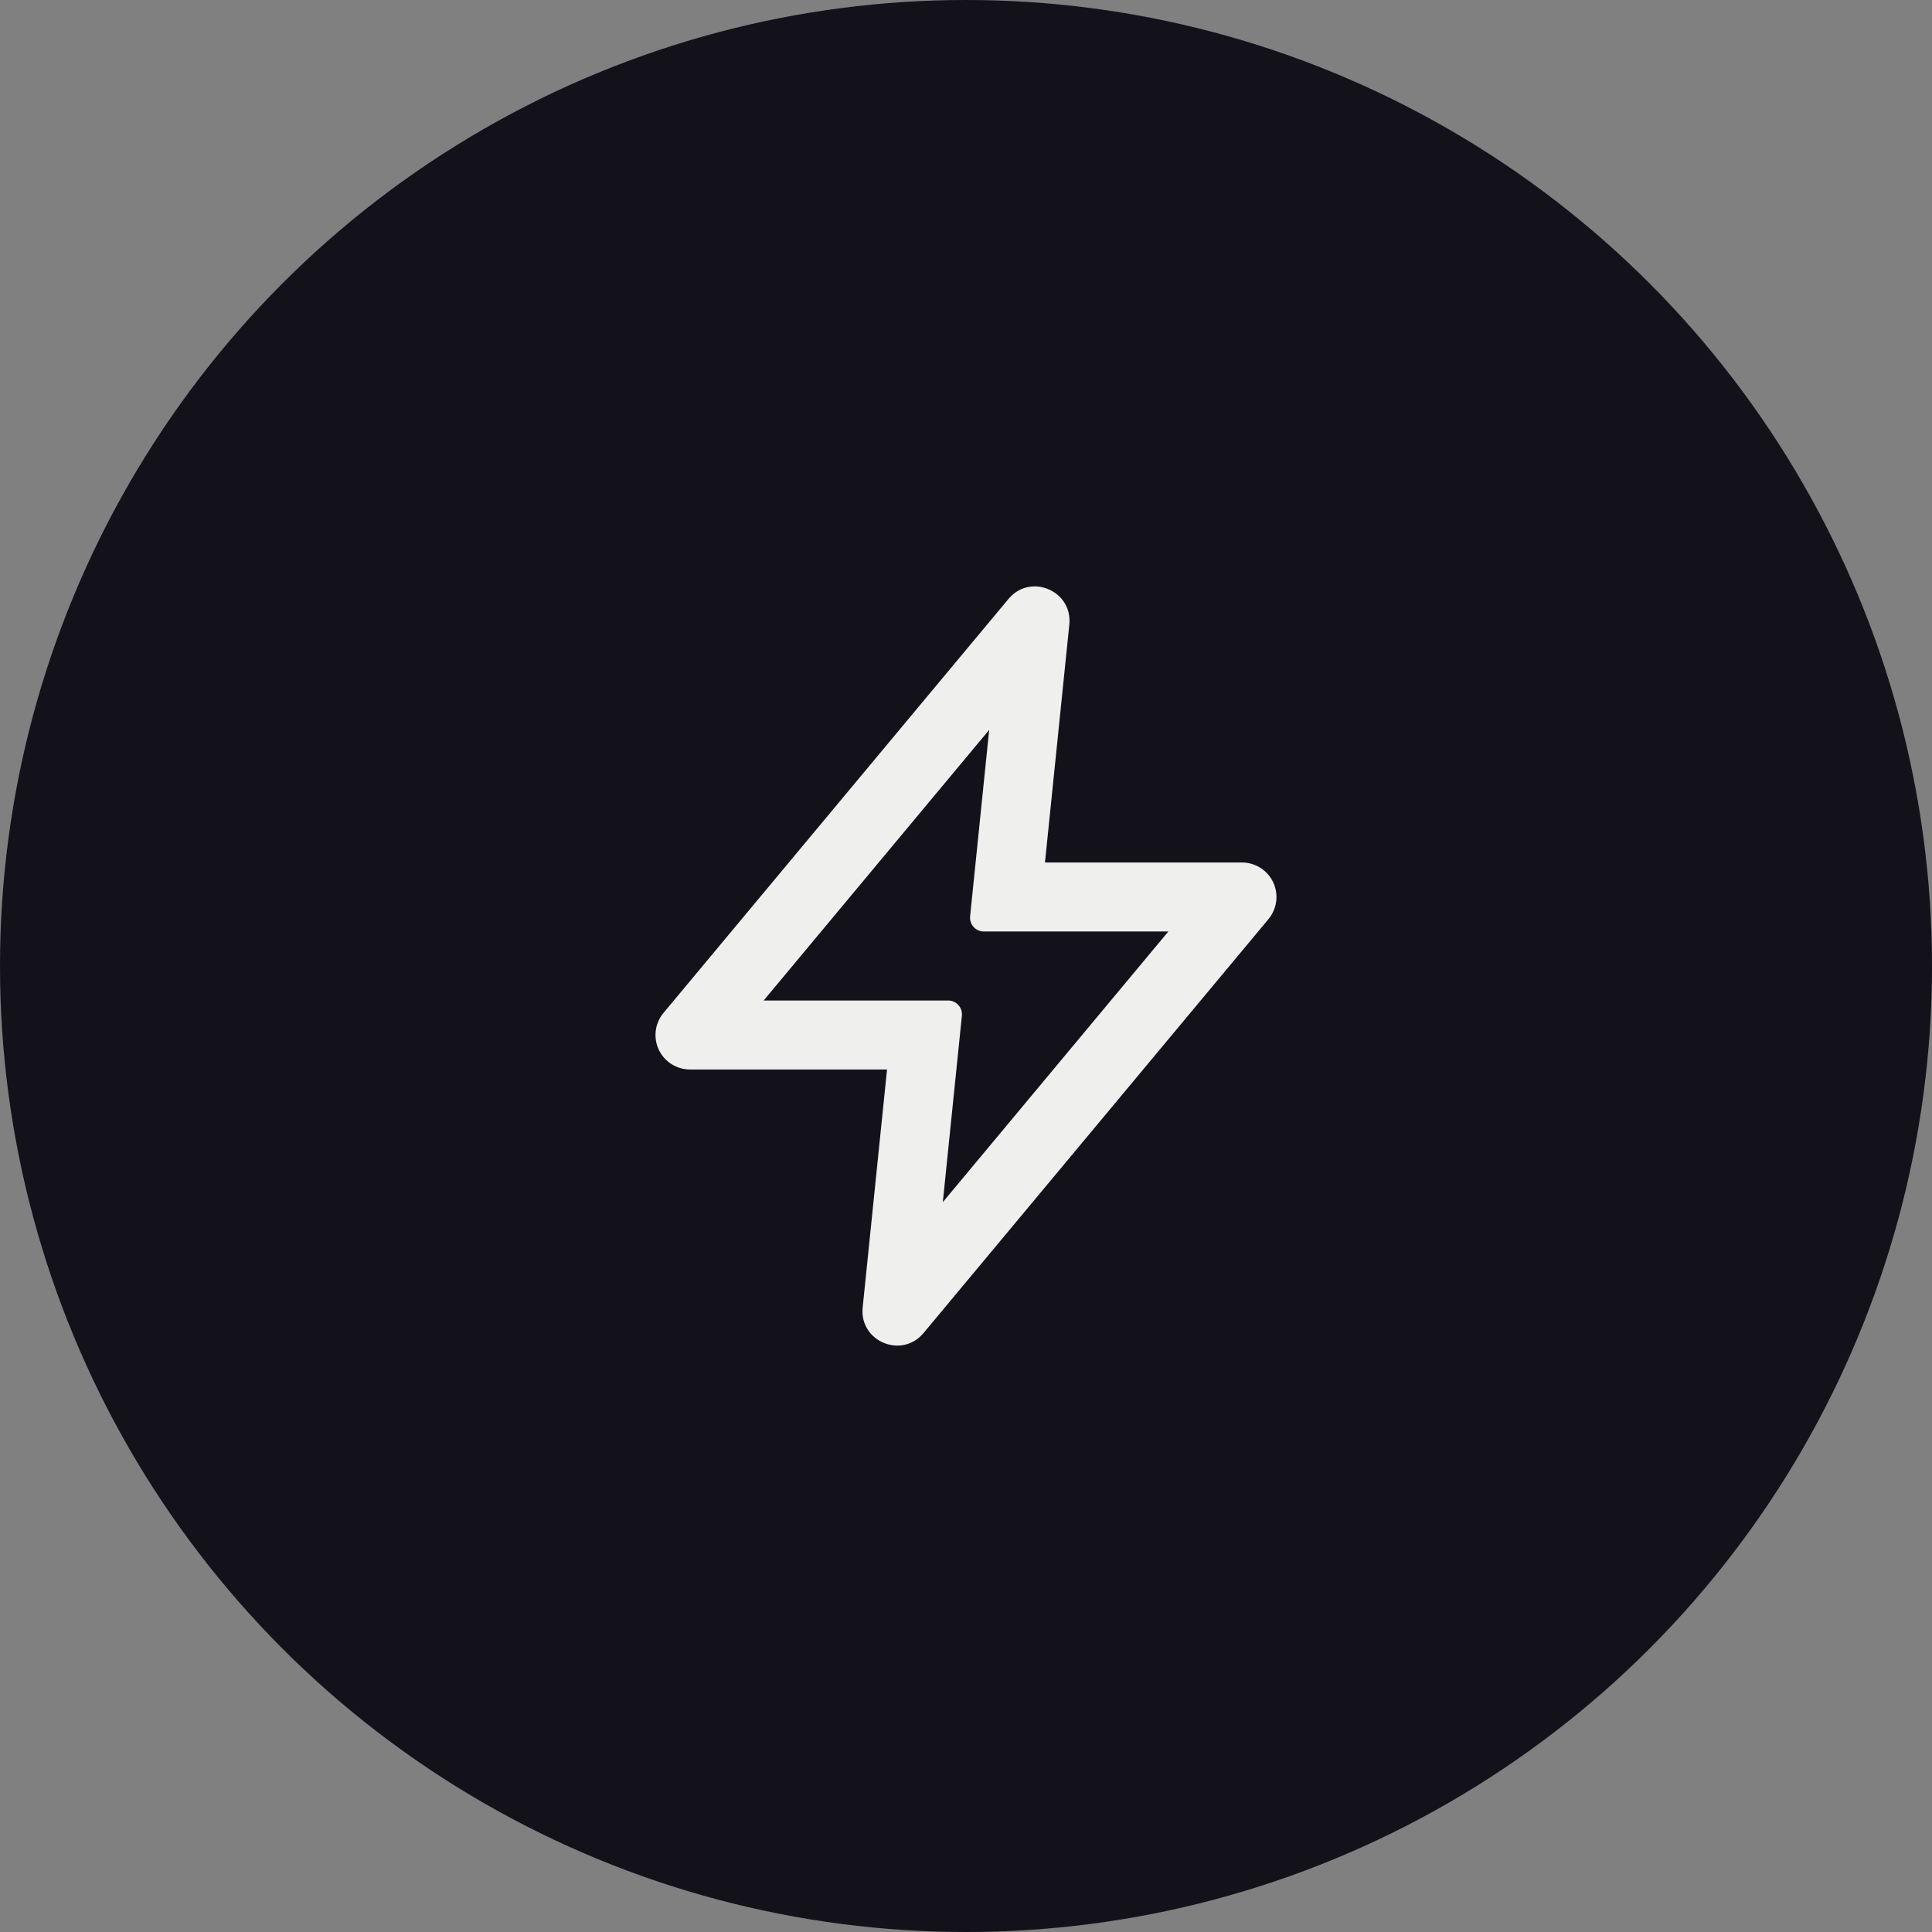 <svg width="56" height="56" viewBox="0 0 56 56" fill="none" xmlns="http://www.w3.org/2000/svg">
<rect x="0" y="0" width="56" height="56" fill="#808080" stroke="none"/>
<circle cx="28" cy="28" r="28" fill="#13111A"/>
<g clip-path="url(#clip0_1_135)">
<path fill-rule="evenodd" clip-rule="evenodd" d="M29.232 17.36C29.864 16.602 31.095 17.12 30.995 18.102L30.289 25H36C36.19 25 36.376 25.054 36.536 25.156C36.696 25.258 36.824 25.404 36.905 25.576C36.986 25.748 37.015 25.939 36.991 26.128C36.967 26.316 36.889 26.494 36.768 26.64L26.768 38.64C26.136 39.398 24.905 38.88 25.005 37.898L25.711 31H20C19.81 31 19.624 30.946 19.463 30.844C19.303 30.742 19.175 30.596 19.094 30.424C19.014 30.252 18.984 30.061 19.008 29.872C19.032 29.684 19.11 29.506 19.232 29.36L29.232 17.36ZM22.135 29H27.483C27.538 29 27.594 29.012 27.645 29.035C27.696 29.057 27.742 29.09 27.779 29.132C27.817 29.173 27.845 29.222 27.863 29.275C27.88 29.328 27.886 29.384 27.881 29.44L27.328 34.845L33.865 27H28.517C28.461 27 28.405 26.988 28.354 26.966C28.303 26.943 28.258 26.91 28.22 26.868C28.183 26.827 28.154 26.778 28.137 26.725C28.119 26.672 28.113 26.616 28.119 26.56L28.672 21.156L22.135 29Z" fill="#EFEFEE"/>
</g>
<defs>
<clipPath id="clip0_1_135">
<rect width="24" height="24" fill="white" transform="translate(16 16)"/>
</clipPath>
</defs>
</svg>
